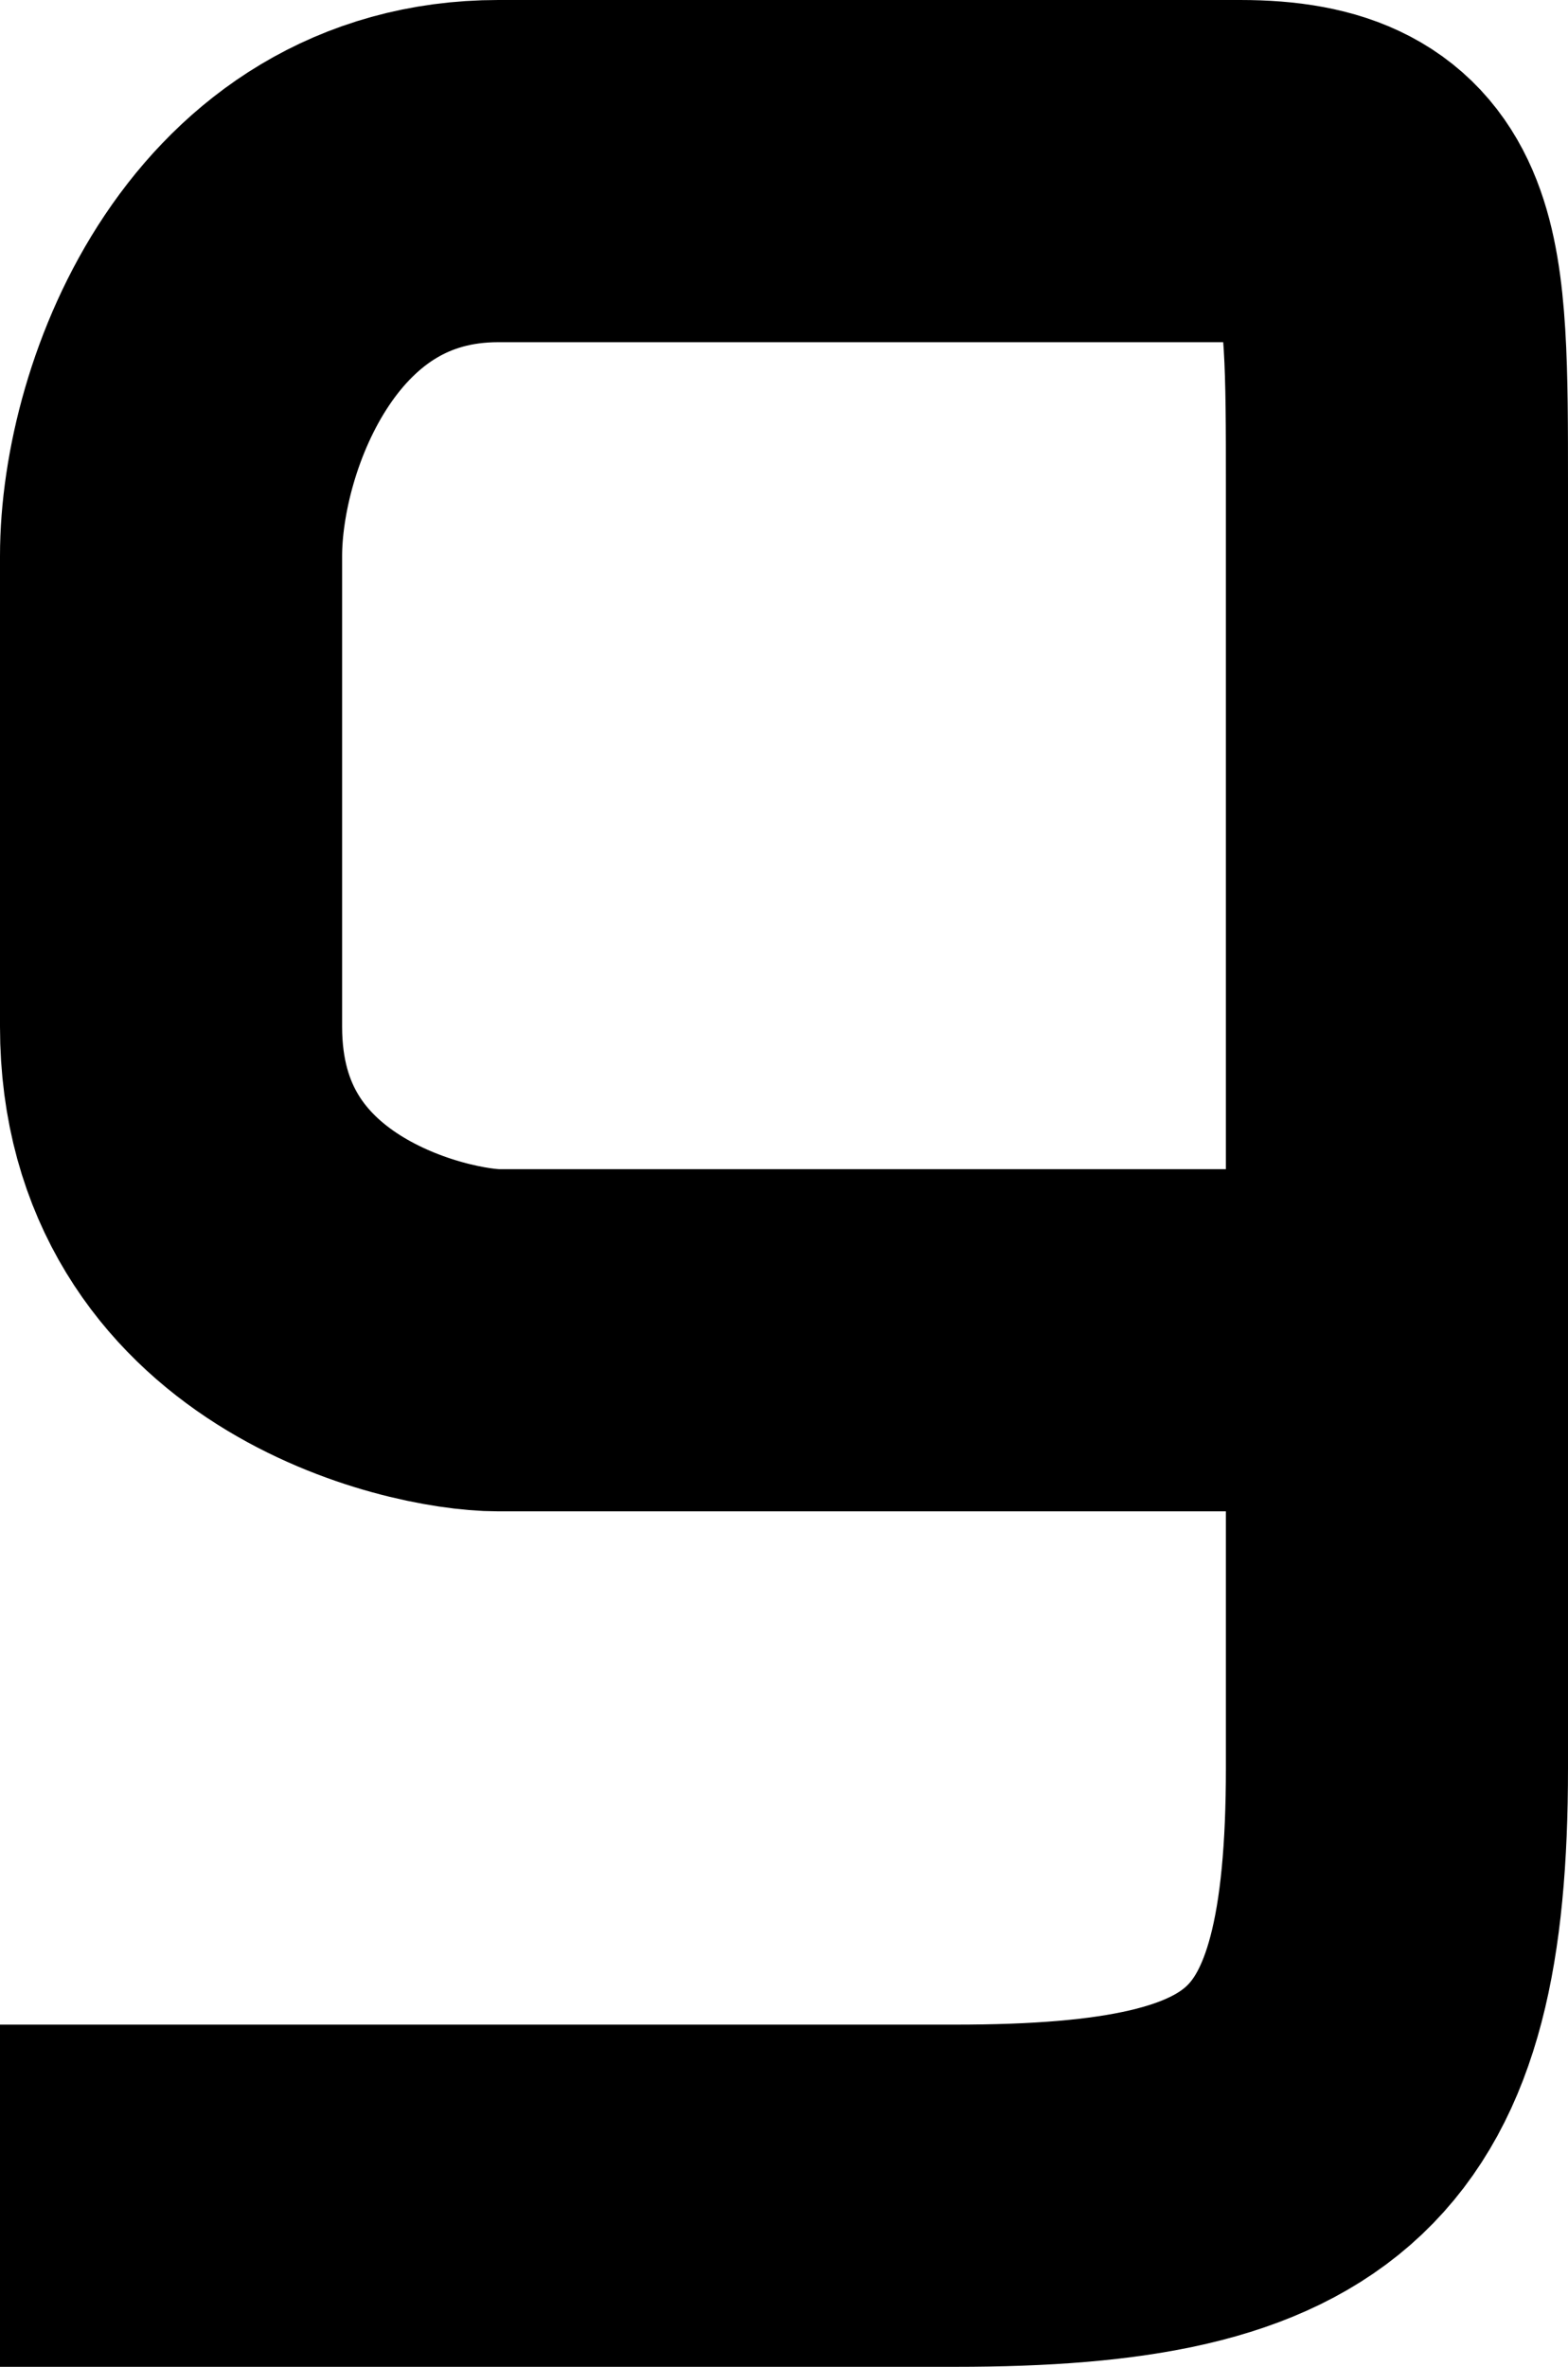 <svg width="55" height="83" viewBox="0 0 55 83" fill="none" xmlns="http://www.w3.org/2000/svg">
<path d="M49 47H17.48C15.02 47 6 45 6 36V19.5C6 14.5 9.28 6 17.48 6H43.5C49 6 49 9 49 17L49 62C49 74 45.5 77 33.5 77H0" stroke="black" stroke-width="12"/>
</svg>
